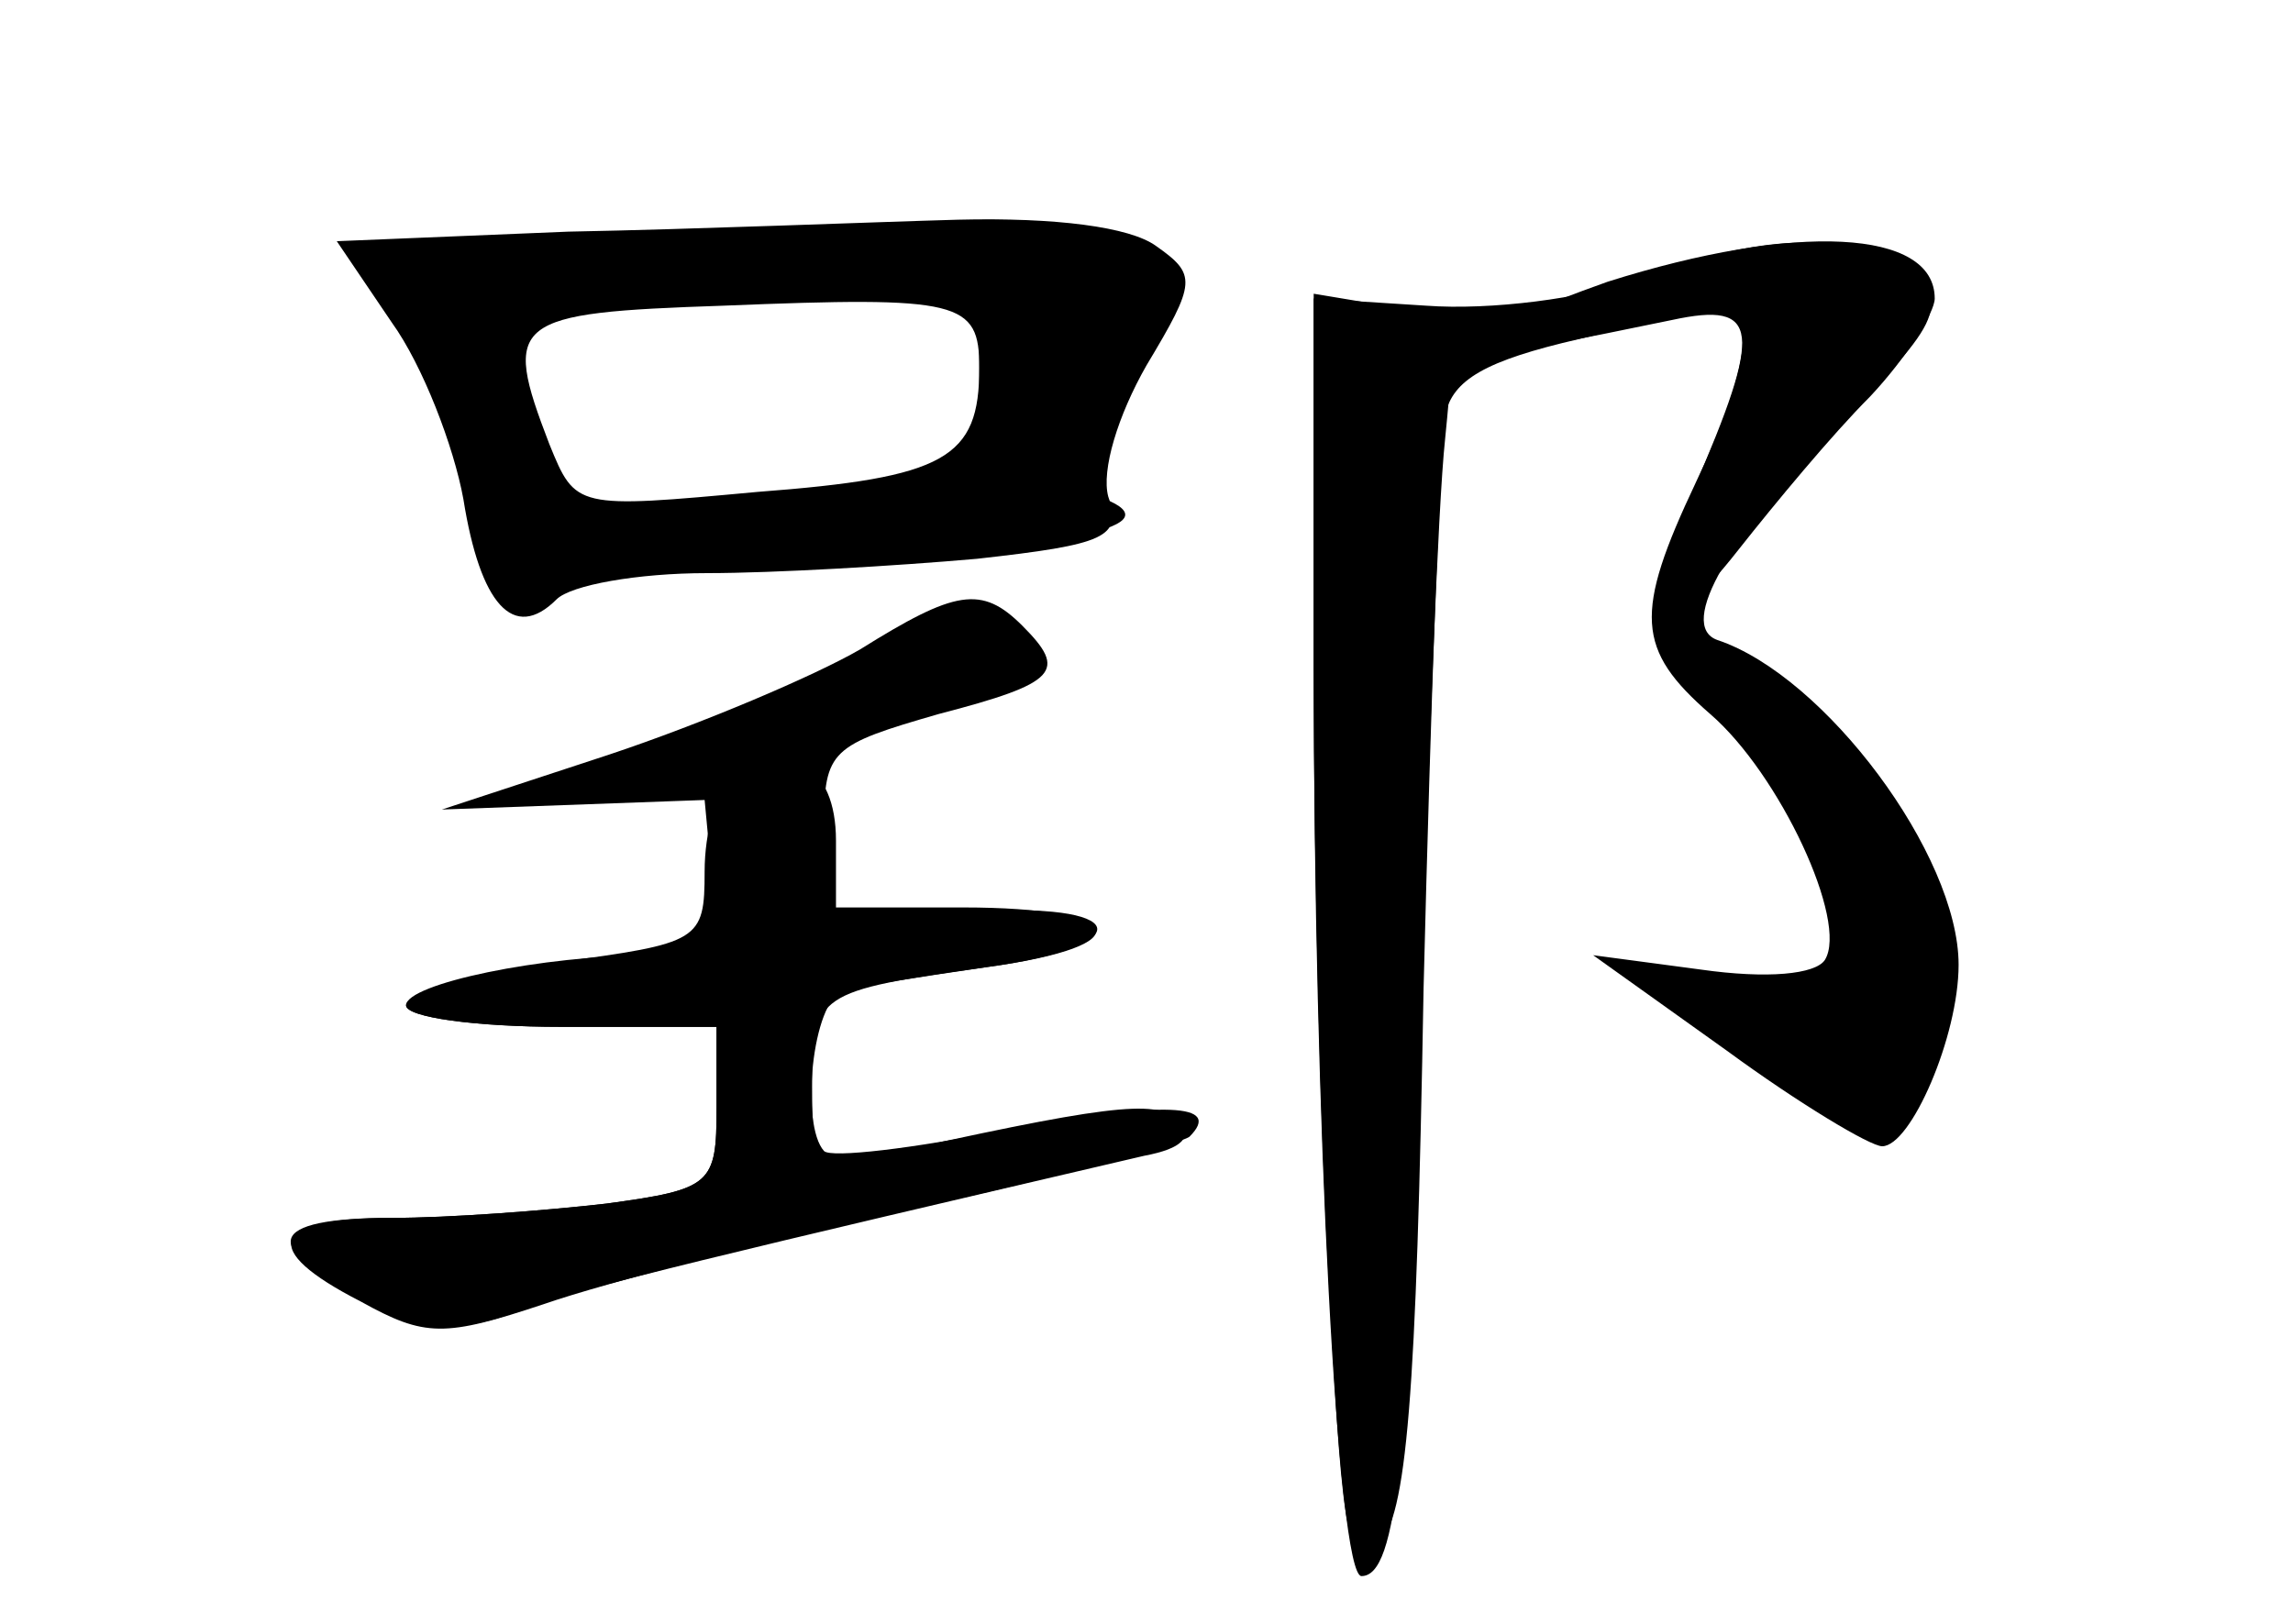 <?xml version="1.0" standalone="no"?>
<!DOCTYPE svg PUBLIC "-//W3C//DTD SVG 20010904//EN"
 "http://www.w3.org/TR/2001/REC-SVG-20010904/DTD/svg10.dtd">
<svg version="1.0" xmlns="http://www.w3.org/2000/svg"
 width="96pt" height="68pt" viewBox="0 0 96 68"
 preserveAspectRatio="xMidYMid meet">
<g transform="translate(0,68) scale(0.1,-0.1)" fill="#000000" stroke="none">
<g id="part-0" class="char-part">
  <path d="M238 583 l-97 -4 23 -34 c13 -18 26 -52 30 -74 7 -44 21 -60 39 -42
6 6 34 11 63 11 28 0 79 3 113 6 54 6 61 9 55 26 -3 11 4 34 16 55 21 35 21
38 4 50 -11 8 -42 12 -83 11 -36 -1 -110 -4 -163 -5z m172 -57 c0 -38 -14 -46
-93 -52 -76 -7 -76 -7 -87 20 -20 52 -16 55 73 58 99 4 107 2 107 -26z"/>
  <path d="M685 563 c-22 -8 -61 -13 -88 -11 l-47 3 0 -155 c0 -85 3 -206 7
-268 5 -98 8 -111 20 -99 12 12 16 61 19 233 3 121 7 228 9 240 3 15 17 23 56
32 28 7 55 12 60 12 15 0 10 -28 -11 -72 -26 -55 -25 -70 6 -97 29 -25 58 -87
48 -103 -4 -6 -24 -8 -52 -4 l-45 6 56 -40 c30 -22 60 -40 65 -40 12 0 32 46
32 76 0 46 -56 121 -101 136 -17 6 5 44 53 92 43 44 46 51 19 66 -25 13 -56
11 -106 -7z"/>
  <path d="M360 408 c-19 -11 -66 -31 -105 -44 l-70 -23 55 2 55 2 3 -32 c3 -30
1 -33 -25 -33 -46 0 -103 -12 -103 -21 0 -5 29 -9 65 -9 l65 0 0 -34 c0 -32
-2 -34 -46 -40 -26 -3 -66 -6 -90 -6 -53 0 -56 -12 -10 -34 27 -13 40 -14 63
-5 23 9 95 26 262 65 16 3 21 8 14 15 -9 9 -31 6 -130 -16 -21 -5 -23 -2 -23
30 0 39 2 40 73 50 66 9 59 25 -10 25 l-58 0 0 34 c0 32 3 34 48 47 50 13 54
18 35 37 -17 17 -28 15 -68 -10z"/>
</g>
<g id="part-1" class="char-part">
  <path d="M305 578 c-38 -4 -90 -6 -114 -3 -42 5 -43 4 -28 -13 9 -10 23 -42
31 -72 11 -44 18 -55 32 -53 11 1 70 5 132 9 99 6 133 15 102 26 -5 2 0 23 11
47 18 42 18 44 2 57 -20 15 -65 16 -168 2z m105 -58 c0 -47 1 -46 -101 -54
l-77 -6 -6 28 c-4 15 -9 35 -12 44 -5 18 17 22 144 26 l52 2 0 -40z"/>
</g>
<g id="part-2" class="char-part">
  <path d="M305 352 c-5 -4 -10 -20 -10 -37 0 -29 -2 -30 -62 -38 -35 -5 -63
-13 -63 -18 0 -5 29 -9 65 -9 l65 0 0 -34 c0 -32 -2 -34 -46 -40 -26 -3 -66
-6 -90 -6 -51 0 -56 -13 -13 -35 27 -15 35 -15 77 -1 26 9 96 27 155 40 60 13
111 27 115 30 14 14 -10 15 -76 3 -40 -8 -74 -12 -77 -9 -10 11 -5 63 8 67 6
2 33 6 60 10 66 9 60 28 -8 23 l-55 -3 0 33 c0 32 -20 43 -45 24z"/>
</g>
<g id="part-3" class="char-part">
  <path d="M673 562 c-28 -10 -55 -21 -60 -26 -7 -8 5 -7 87 10 37 8 38 -4 9
-71 -26 -58 -17 -71 19 -25 15 19 39 48 55 64 15 16 27 35 27 41 0 29 -58 32
-137 7z"/>
</g>
<g id="part-4" class="char-part">
  <path d="M550 401 c0 -189 10 -381 20 -381 15 0 20 51 25 237 3 103 7 211 10
239 5 51 5 52 -25 56 l-30 5 0 -156z"/>
</g>
</g>
</svg>